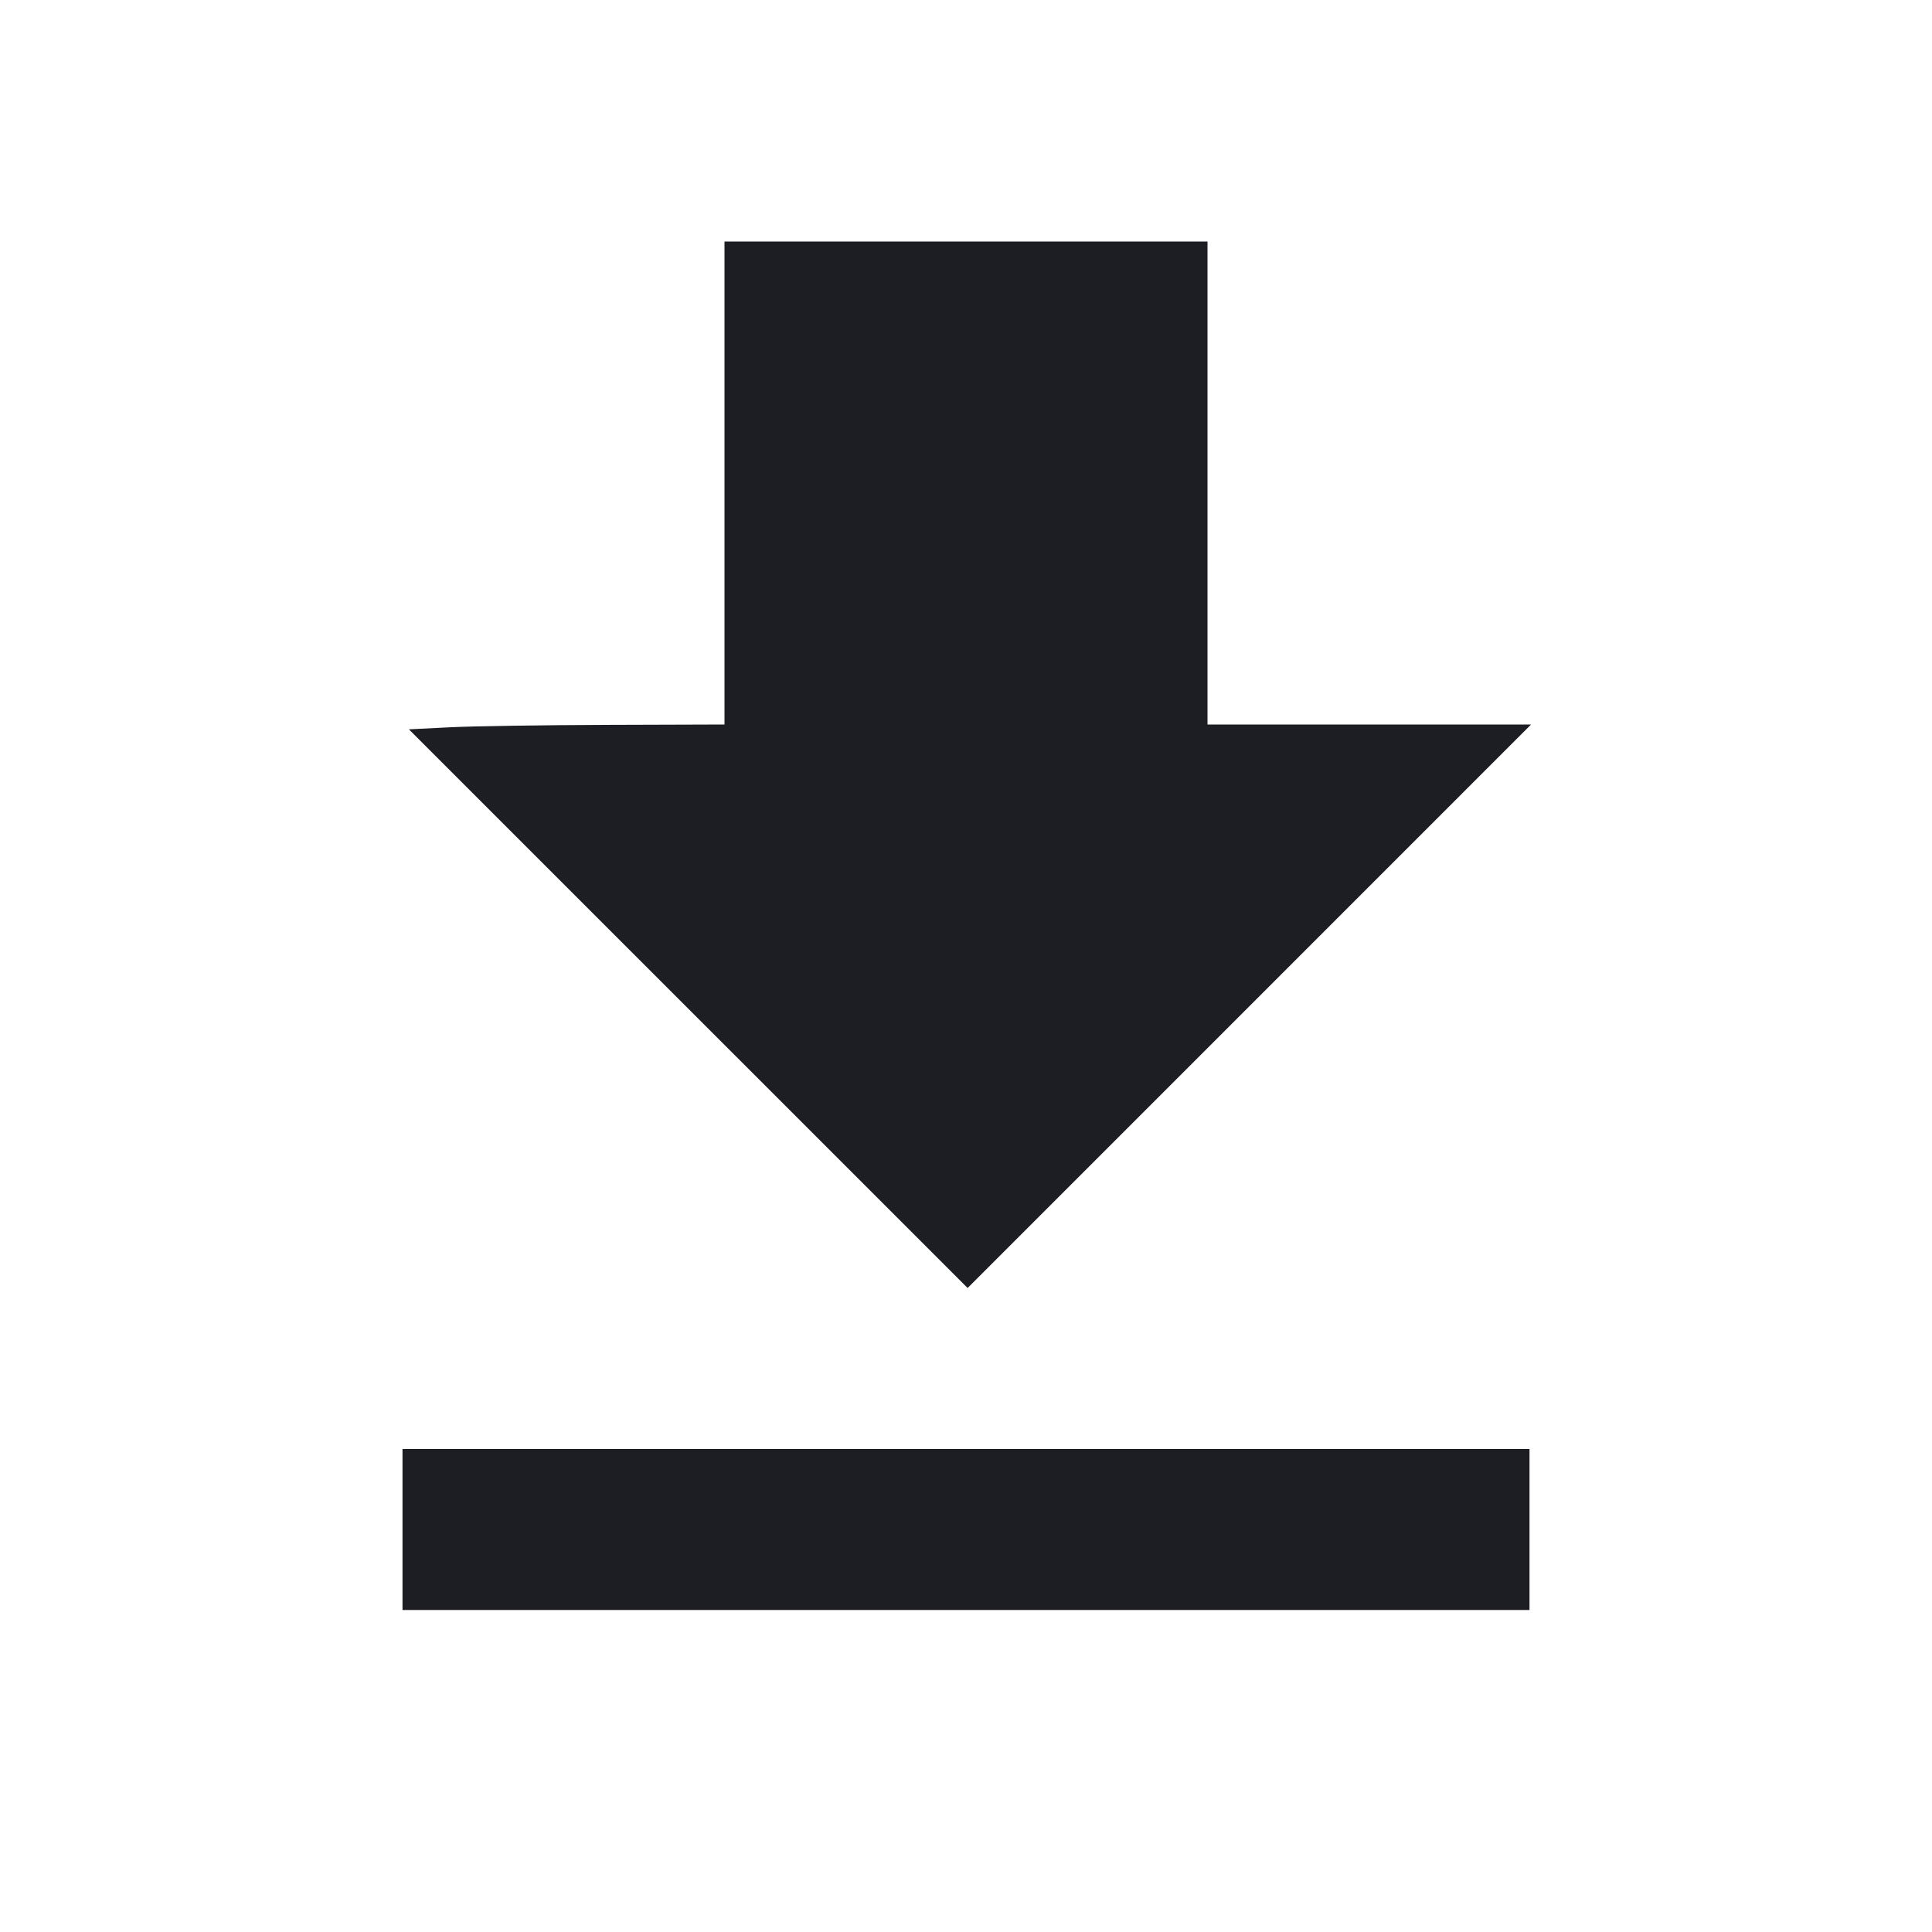 <svg viewBox="0 0 2400 2400" fill="none" xmlns="http://www.w3.org/2000/svg"><path d="M900.000 600.000 L 900.000 900.000 755.000 900.456 C 675.250 900.707,587.035 902.057,558.966 903.456 L 507.931 906.000 854.974 1253.000 L 1202.017 1600.000 1552.000 1250.000 L 1901.983 900.000 1700.991 900.000 L 1500.000 900.000 1500.000 600.000 L 1500.000 300.000 1200.000 300.000 L 900.000 300.000 900.000 600.000 M500.000 1900.000 L 500.000 2000.000 1200.000 2000.000 L 1900.000 2000.000 1900.000 1900.000 L 1900.000 1800.000 1200.000 1800.000 L 500.000 1800.000 500.000 1900.000 " fill="#1D1E23" stroke="none" fill-rule="evenodd"/></svg>